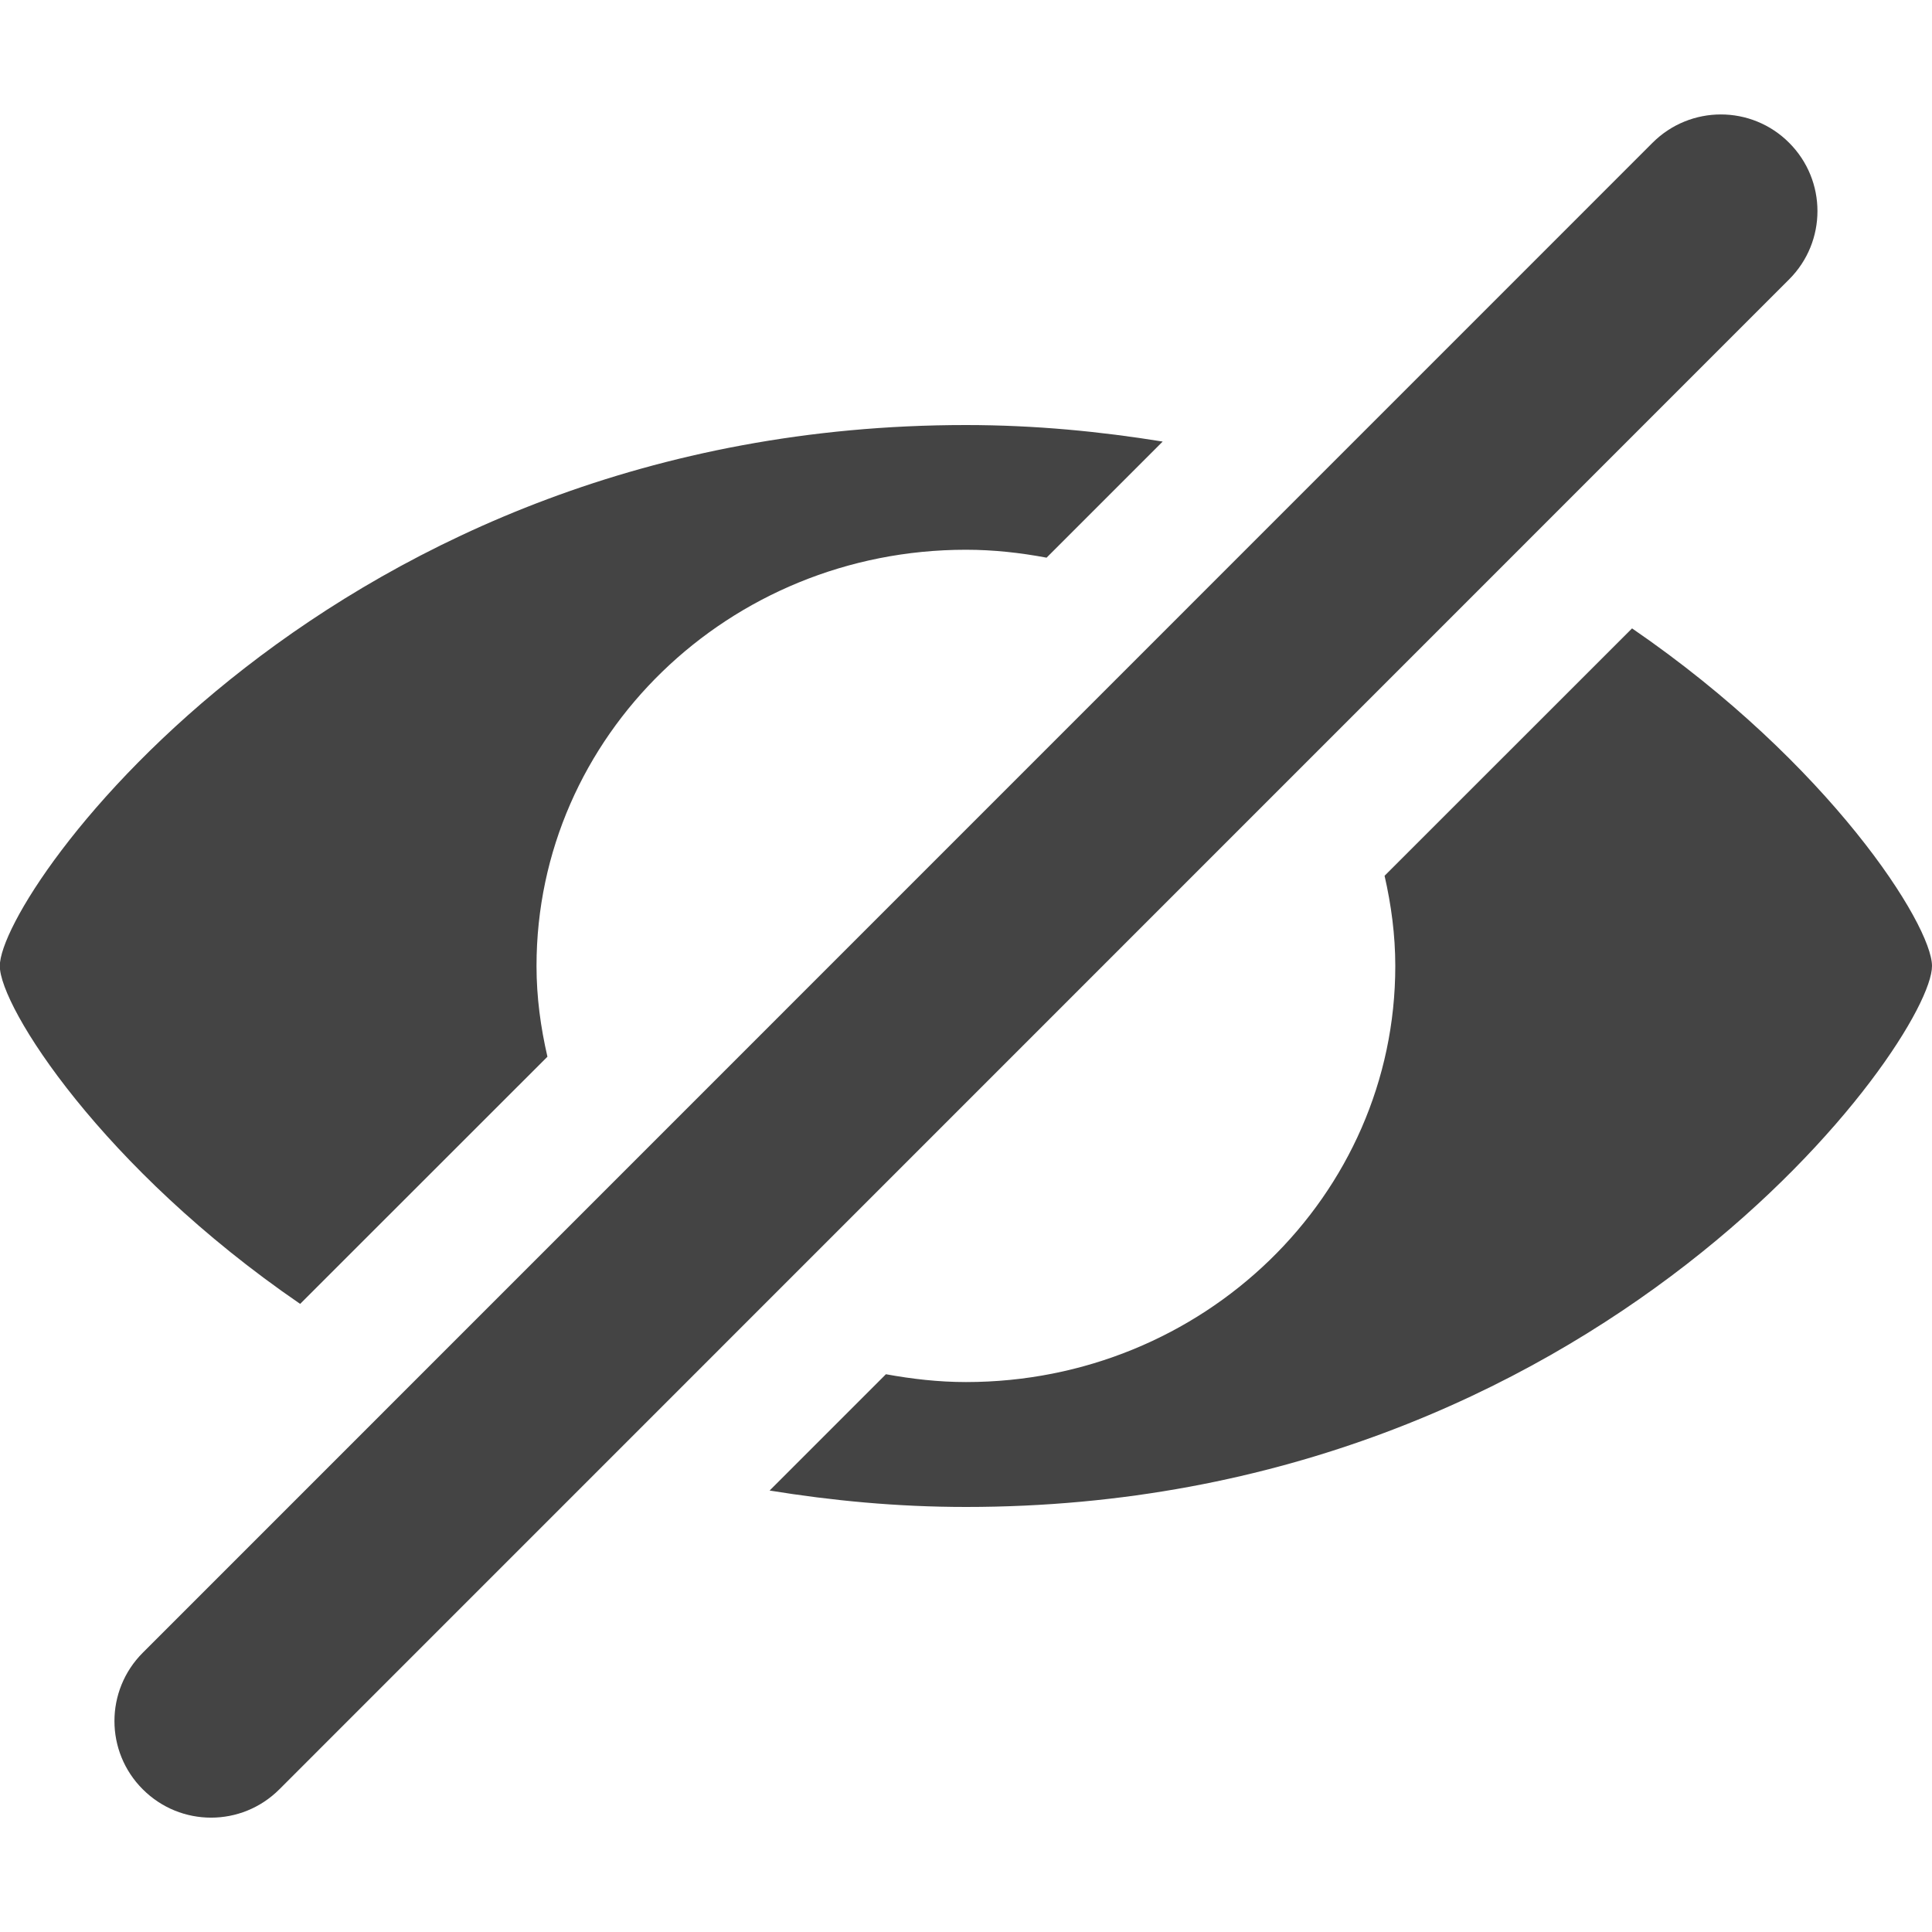 <!-- Generated by IcoMoon.io -->
<svg version="1.1" xmlns="http://www.w3.org/2000/svg" width="20" height="20" viewBox="0 0 20 20">
<title>eye-with-line</title>
<path fill="#444" d="M18.521 1.478c-0.39-0.391-1.023-0.391-1.414-0l-15.629 15.631c-0.391 0.391-0.391 1.024 0 1.414 0.391 0.391 1.023 0.391 1.414-0l15.629-15.631c0.391-0.391 0.391-1.023 0-1.414zM3.108 13.497l2.559-2.558c-0.070-0.303-0.113-0.615-0.113-0.939 0-2.379 1.99-4.309 4.445-4.309 0.286 0 0.564 0.031 0.835 0.082l1.202-1.202c-0.644-0.104-1.318-0.171-2.038-0.171-6.561 0-10 4.832-10 5.6 0 0.423 1.057 2.091 3.108 3.497zM16.895 6.505l-2.562 2.561c0.069 0.302 0.111 0.613 0.111 0.934 0 2.379-1.989 4.307-4.444 4.307-0.284 0-0.56-0.032-0.829-0.081l-1.204 1.204c0.642 0.104 1.316 0.17 2.033 0.17 6.561 0 10-4.834 10-5.6 0-0.424-1.056-2.090-3.105-3.495z"></path>
</svg>
